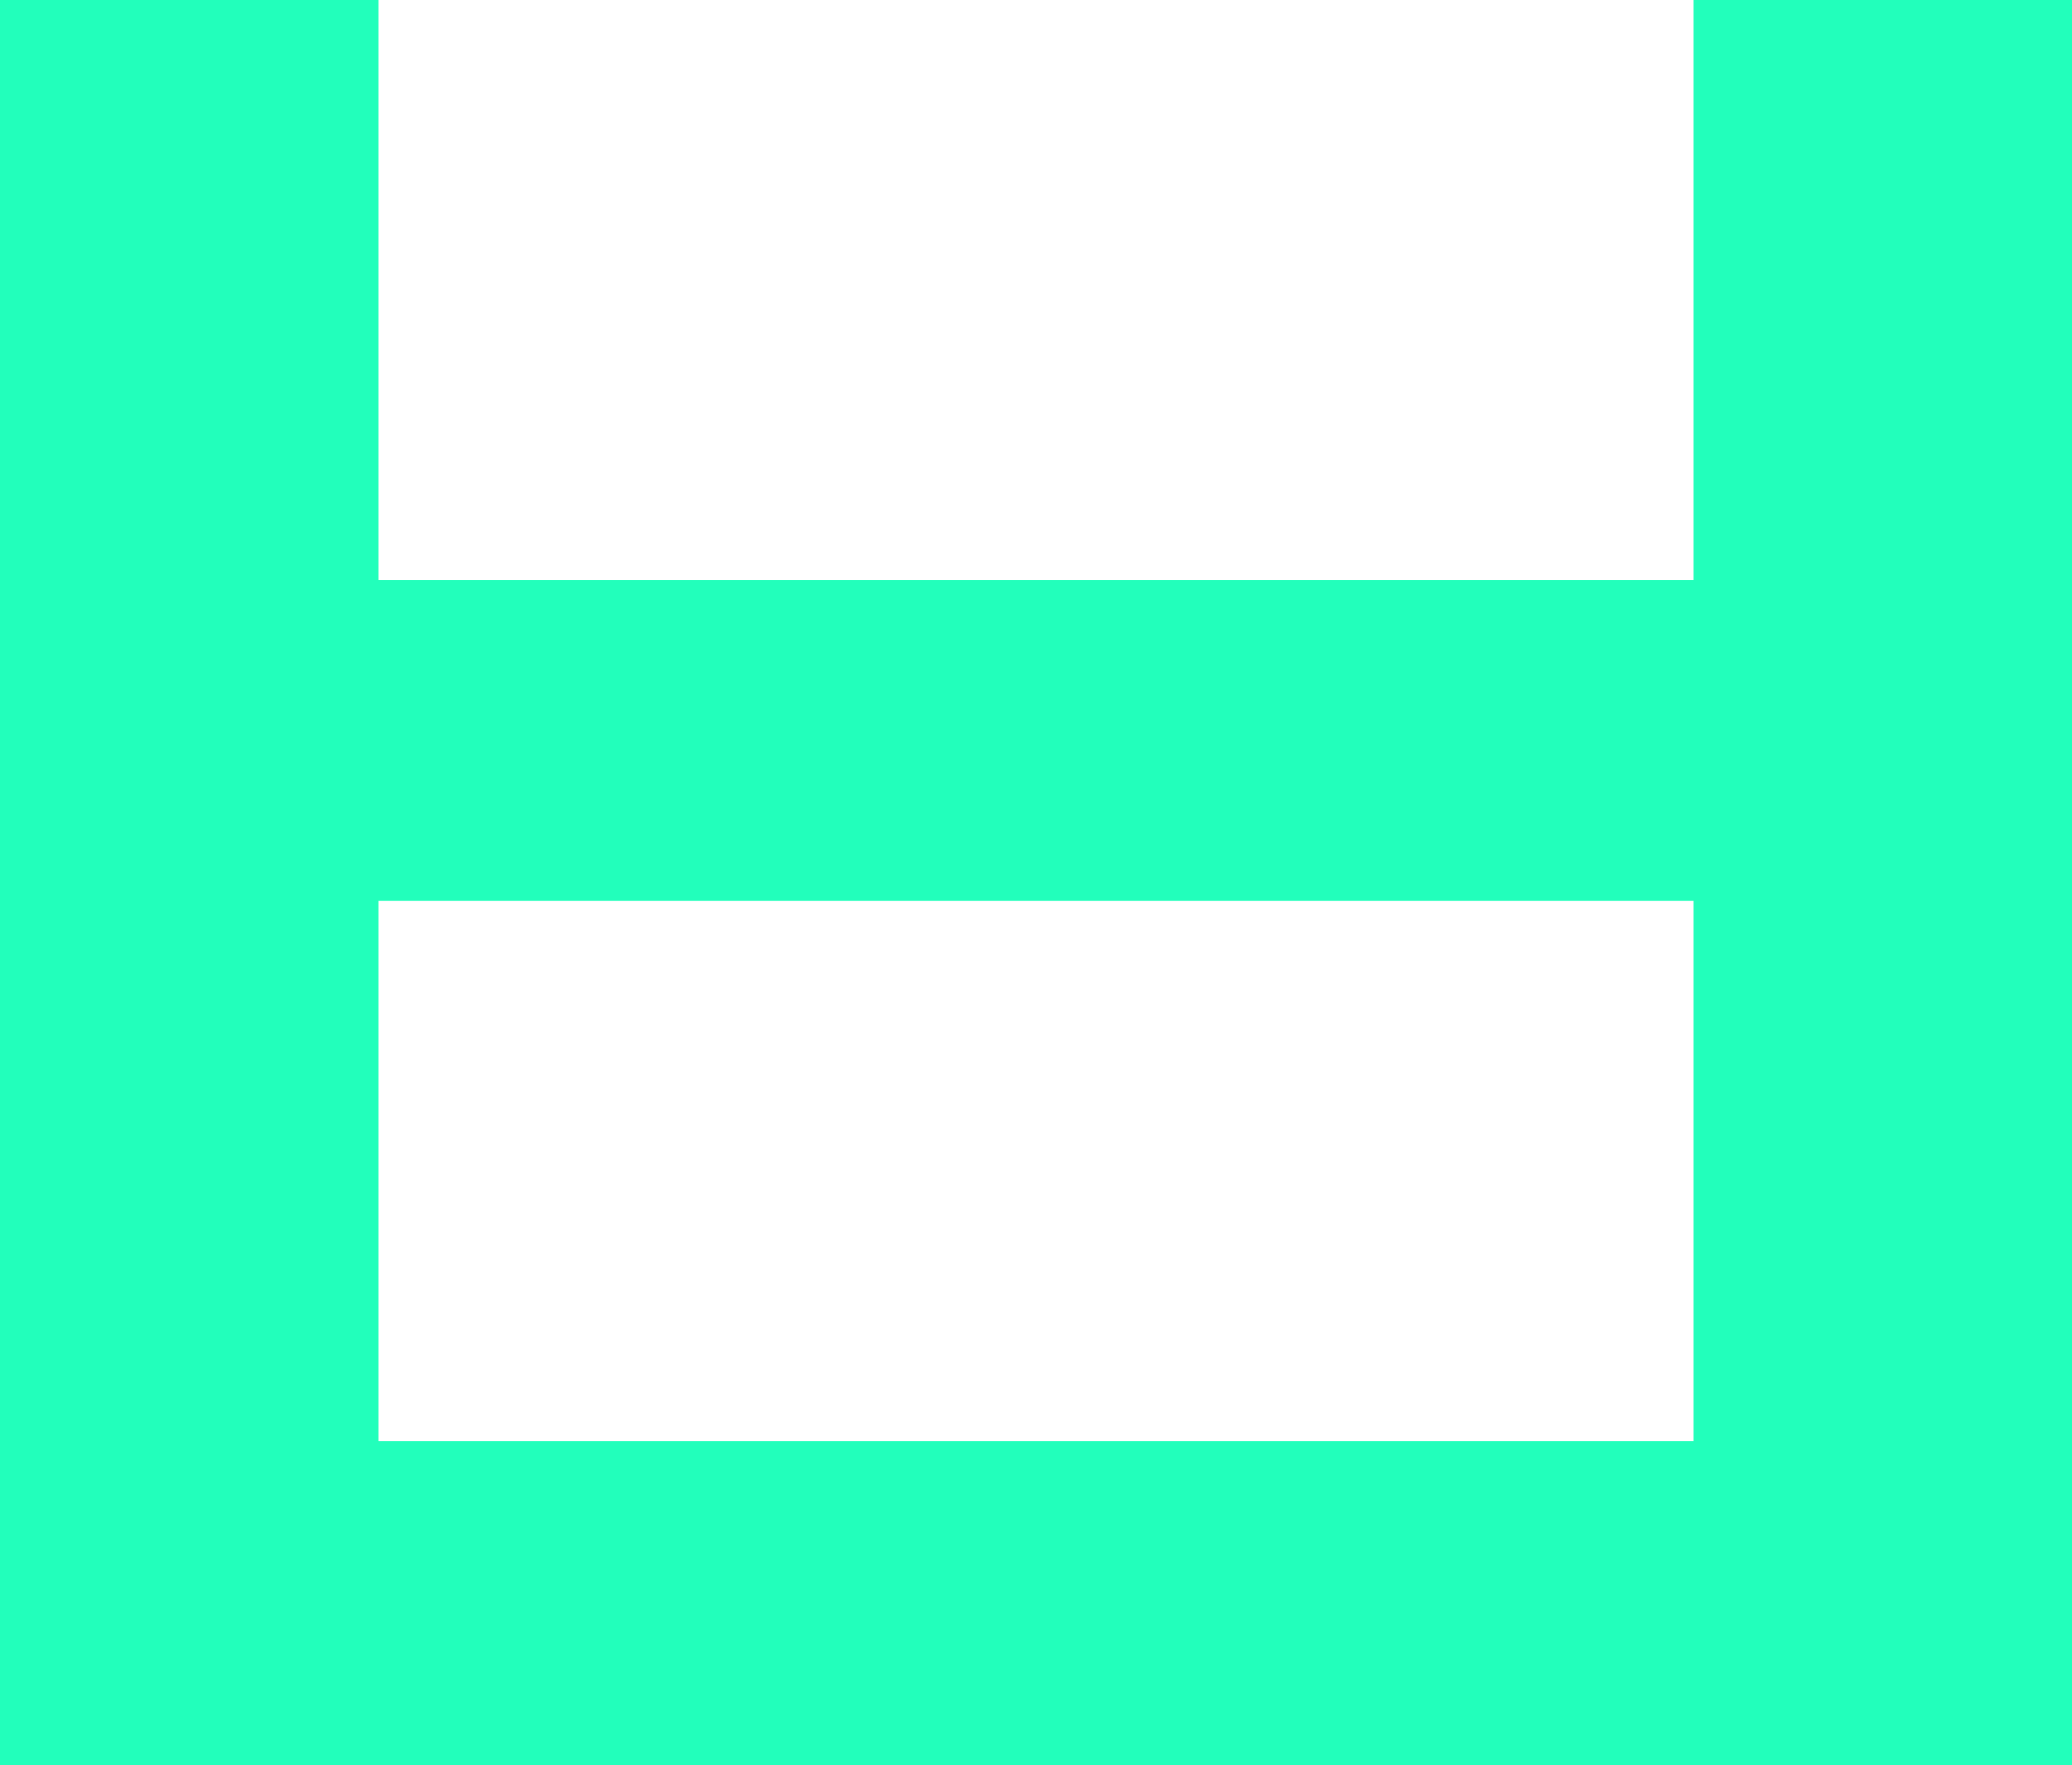 <?xml version="1.0" encoding="UTF-8"?>
<svg id="_레이어_2" data-name="레이어 2" xmlns="http://www.w3.org/2000/svg" viewBox="0 0 83.39 71.06">
  <defs>
    <style>
      .cls-1 {
        fill: #2fb;
        stroke-width: 0px;
      }
    </style>
  </defs>
  <g id="_레이어_1-2" data-name="레이어 1">
    <path class="cls-1" d="m0,71.06V0h15.23v23.35h52.93V0h15.23v71.06H0Zm68.16-34.8H15.23v21.75h52.93v-21.75Z"/>
  </g>
</svg>
